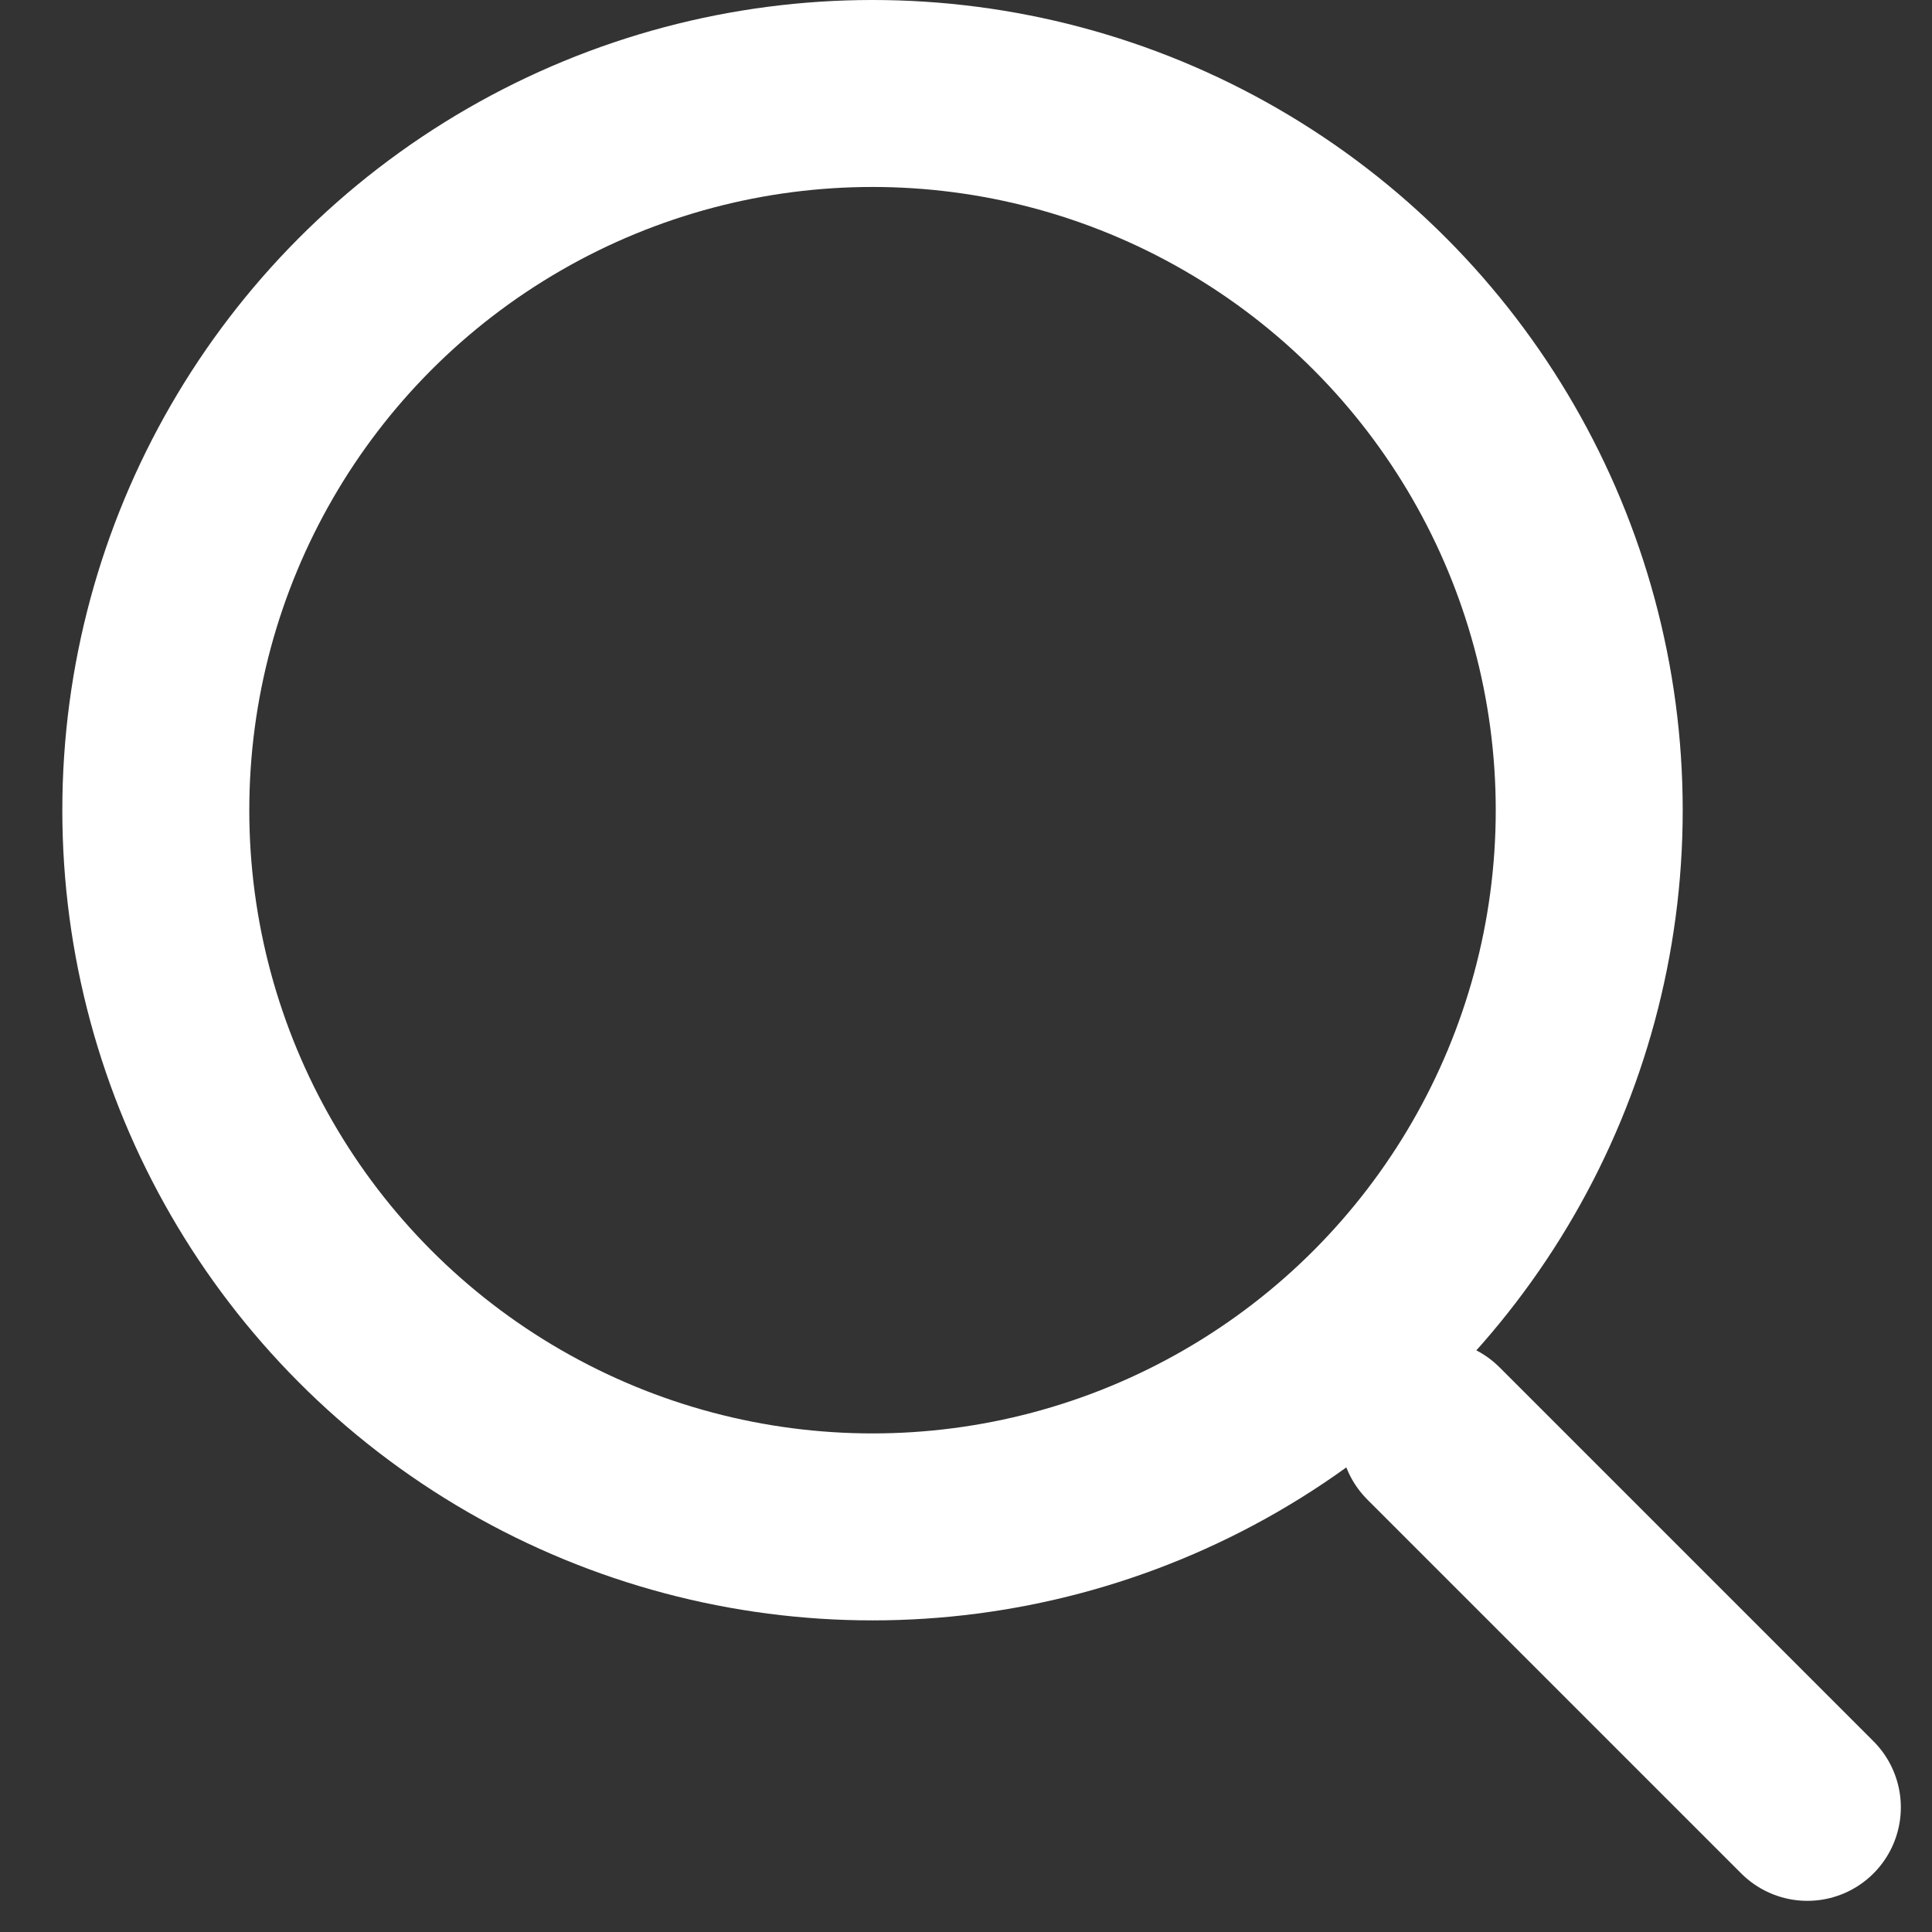 <svg width="31" height="31" viewBox="0 0 31 31" fill="none" xmlns="http://www.w3.org/2000/svg">
<rect x="0" y="0" width="31" height="31" fill="#333333" stroke="none"/>
<circle cx="14" cy="13" r="11.5" stroke="white" stroke-width="3"/>
<path d="M23 23L29 29" stroke="white" stroke-width="3" stroke-linecap="round"/>
</svg>
